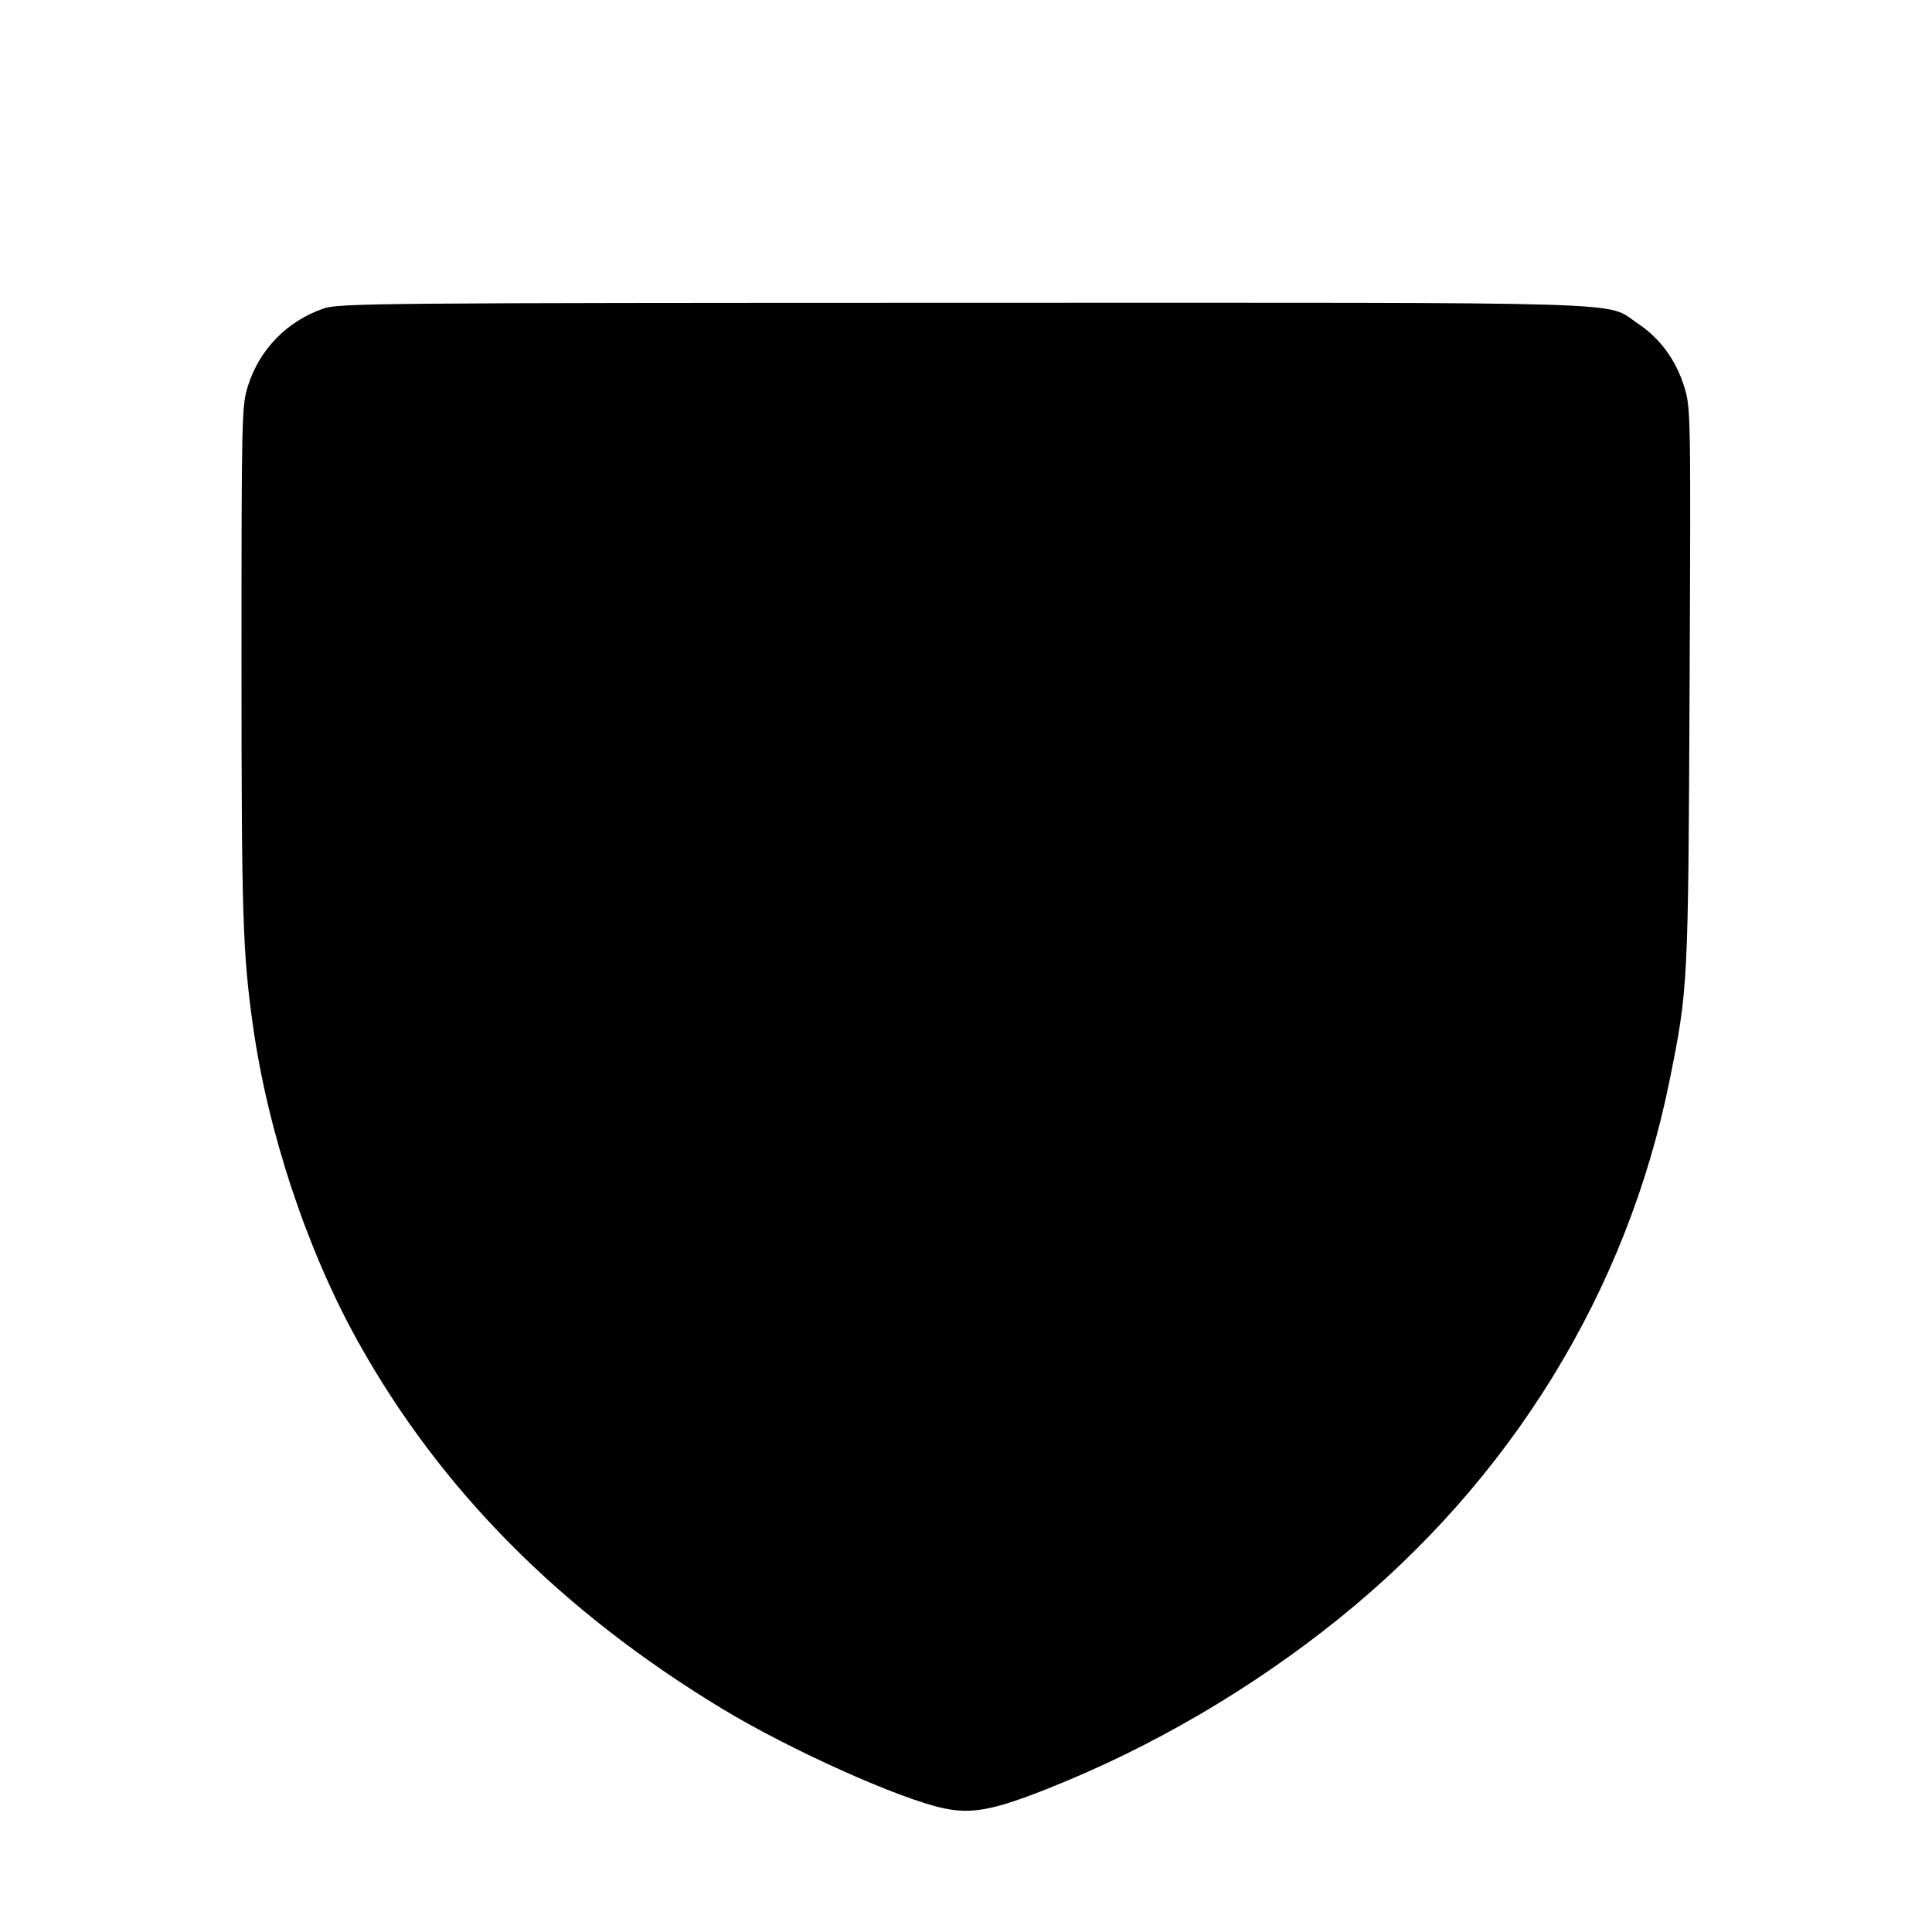 <svg fill="currentColor" viewBox="0 0 256 256" xmlns="http://www.w3.org/2000/svg"><path d="M42.880 40.876 C 38.021 42.563,34.386 46.285,32.855 51.138 C 32.029 53.757,32.000 55.010,32.000 87.832 C 32.001 121.262,32.158 126.251,33.515 135.893 C 35.508 150.055,40.676 165.617,47.403 177.714 C 58.313 197.332,74.247 213.415,95.605 226.366 C 104.648 231.850,119.208 238.391,125.105 239.621 C 128.847 240.401,131.764 239.831,139.163 236.874 C 152.716 231.457,165.803 223.802,177.291 214.571 C 200.165 196.191,215.581 171.145,221.220 143.203 C 223.685 130.989,223.698 130.728,223.880 90.928 C 224.045 54.700,224.033 54.022,223.171 51.248 C 222.066 47.691,219.950 44.809,217.009 42.857 C 212.557 39.901,219.229 40.105,127.826 40.121 C 50.319 40.134,44.877 40.182,42.880 40.876 " stroke="none" fill-rule="evenodd"></path></svg>